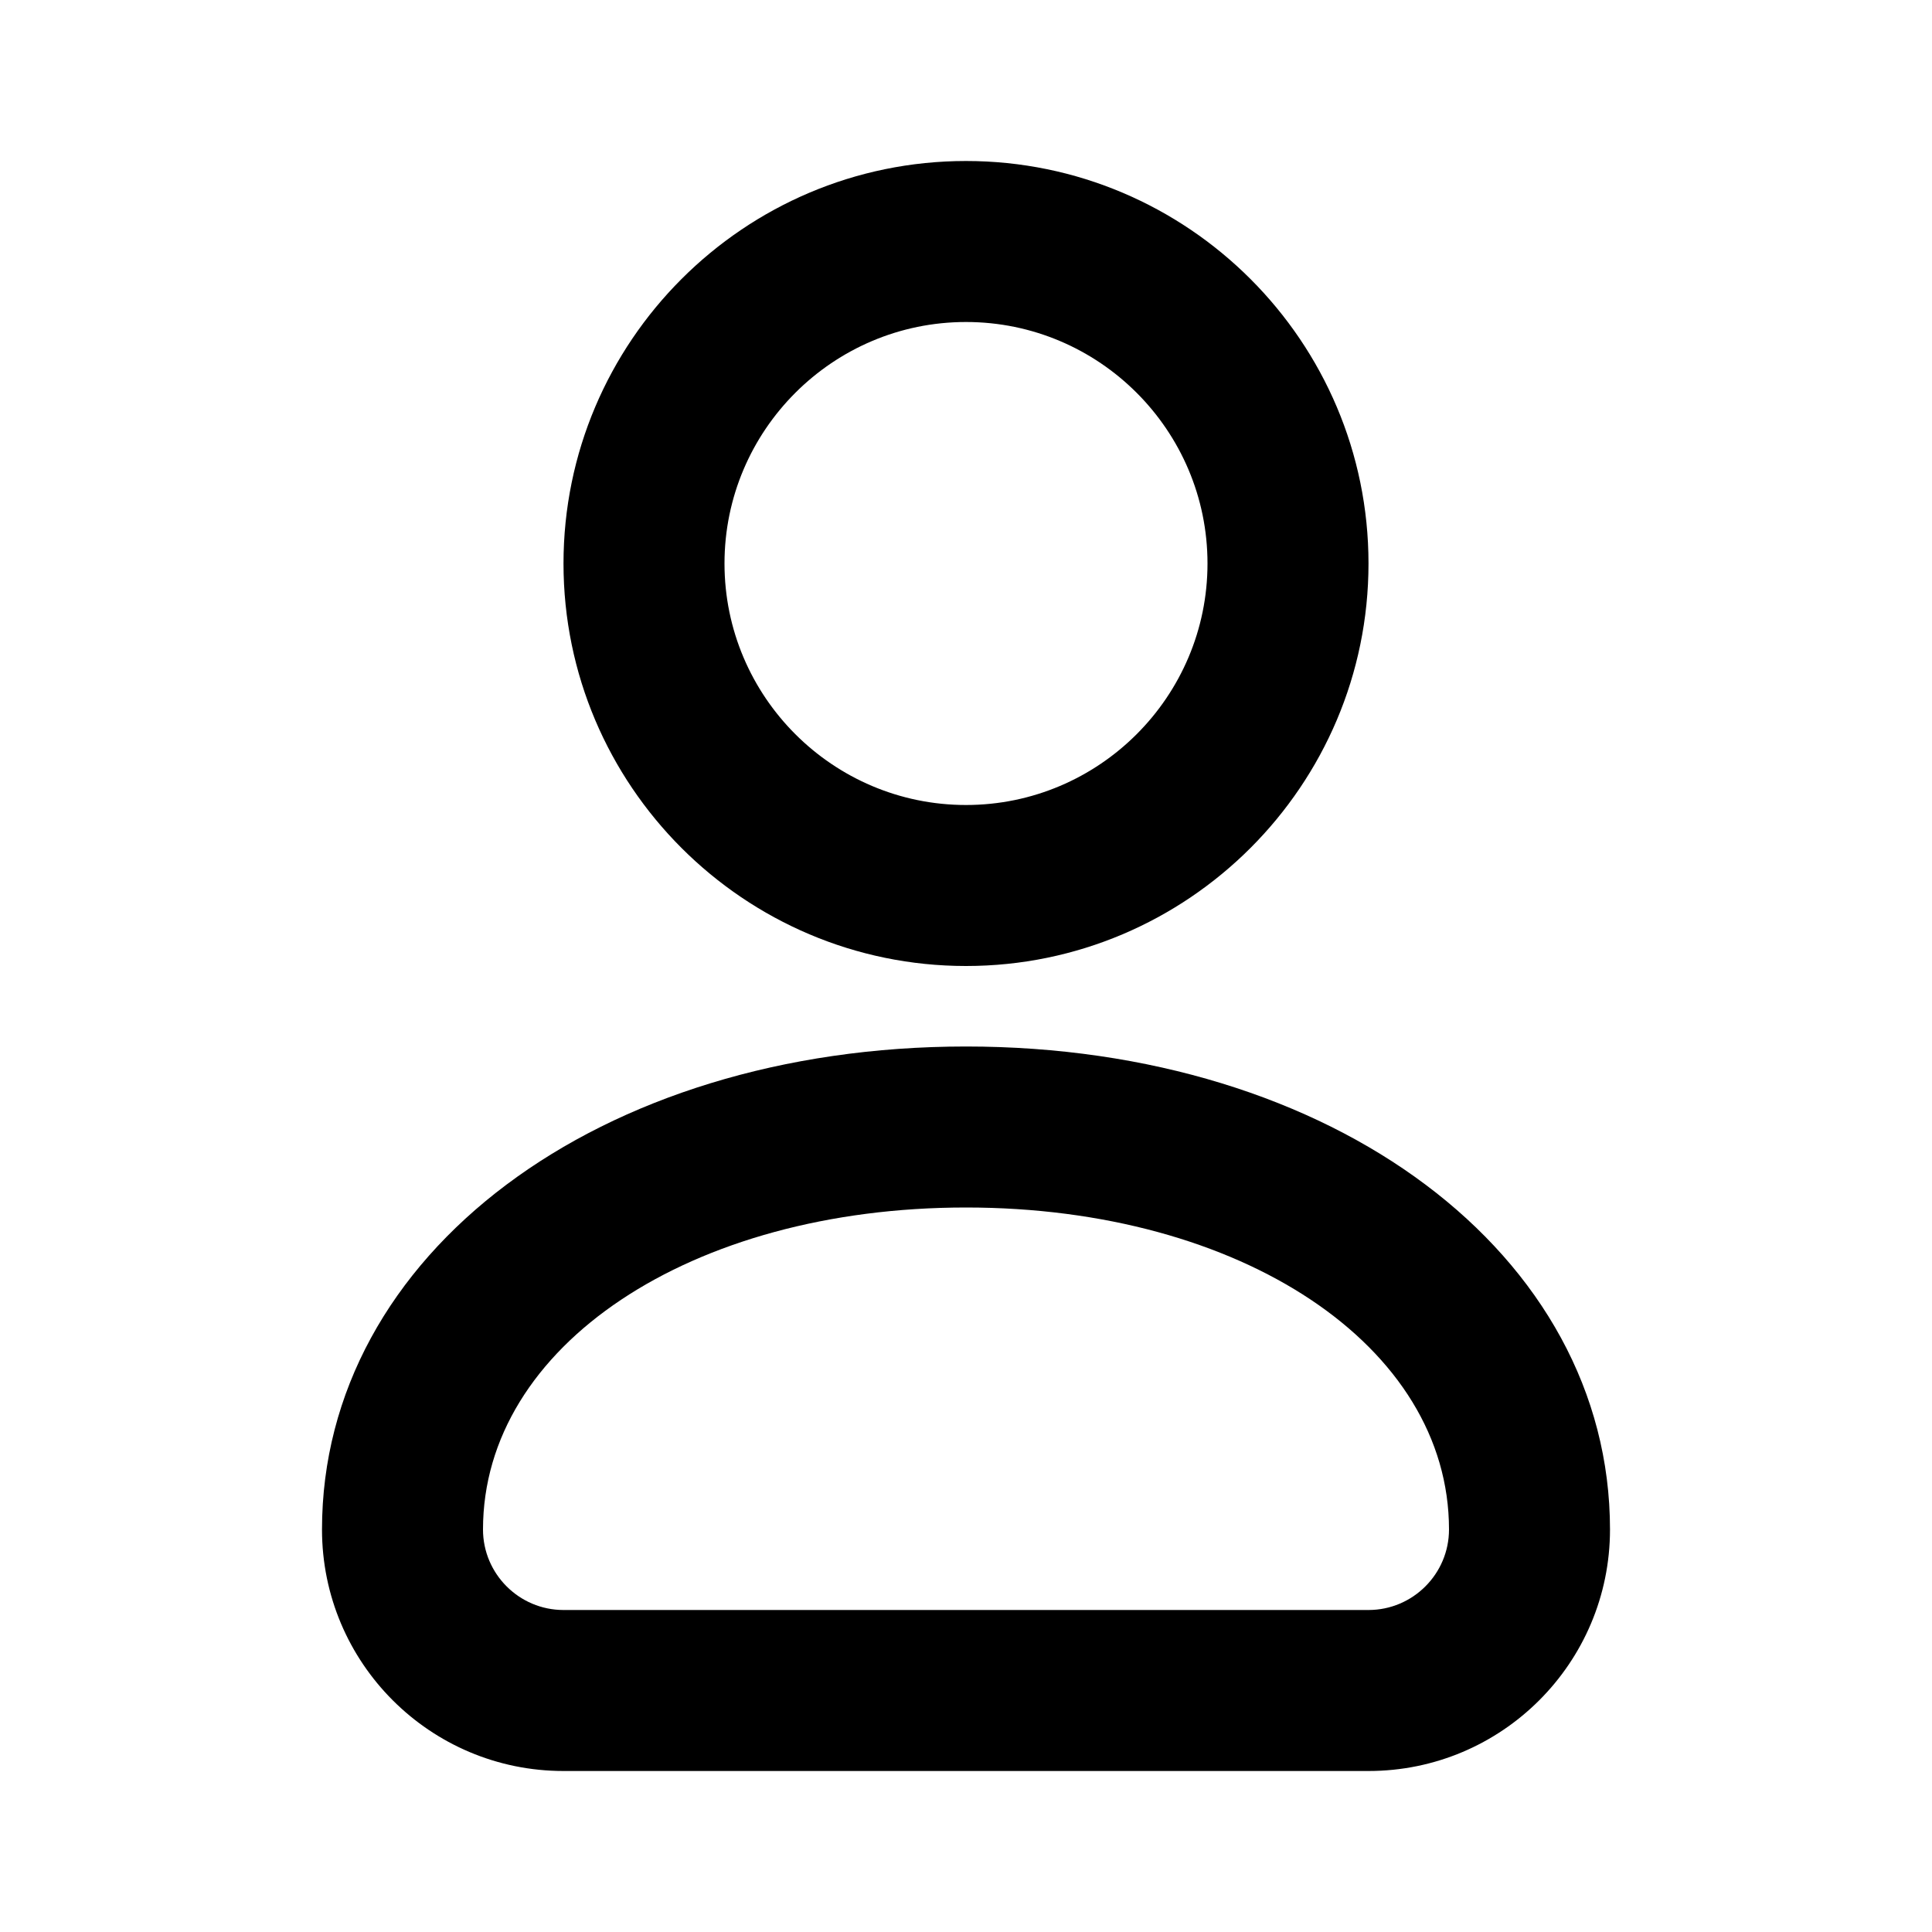 <svg width="24" height="24" viewBox="0 0 24 24" fill="none" xmlns="http://www.w3.org/2000/svg">
<path d="M12 12C9.243 12 7 9.757 7 7C7 4.243 9.243 2 12 2C14.757 2 17 4.243 17 7C17 9.757 14.757 12 12 12ZM12 4C10.346 4 9 5.346 9 7C9 8.654 10.346 10 12 10C13.654 10 15 8.654 15 7C15 5.346 13.654 4 12 4ZM12 15C15.421 15 18 16.72 18 19C18 19.551 17.551 20 17 20H7C6.449 20 6 19.551 6 19C6 16.72 8.579 15 12 15ZM12 13C7.439 13 4 15.58 4 19C4 20.657 5.343 22 7 22H17C18.657 22 20 20.657 20 19C20 15.58 16.561 13 12 13Z" fill="black"/>
</svg>
